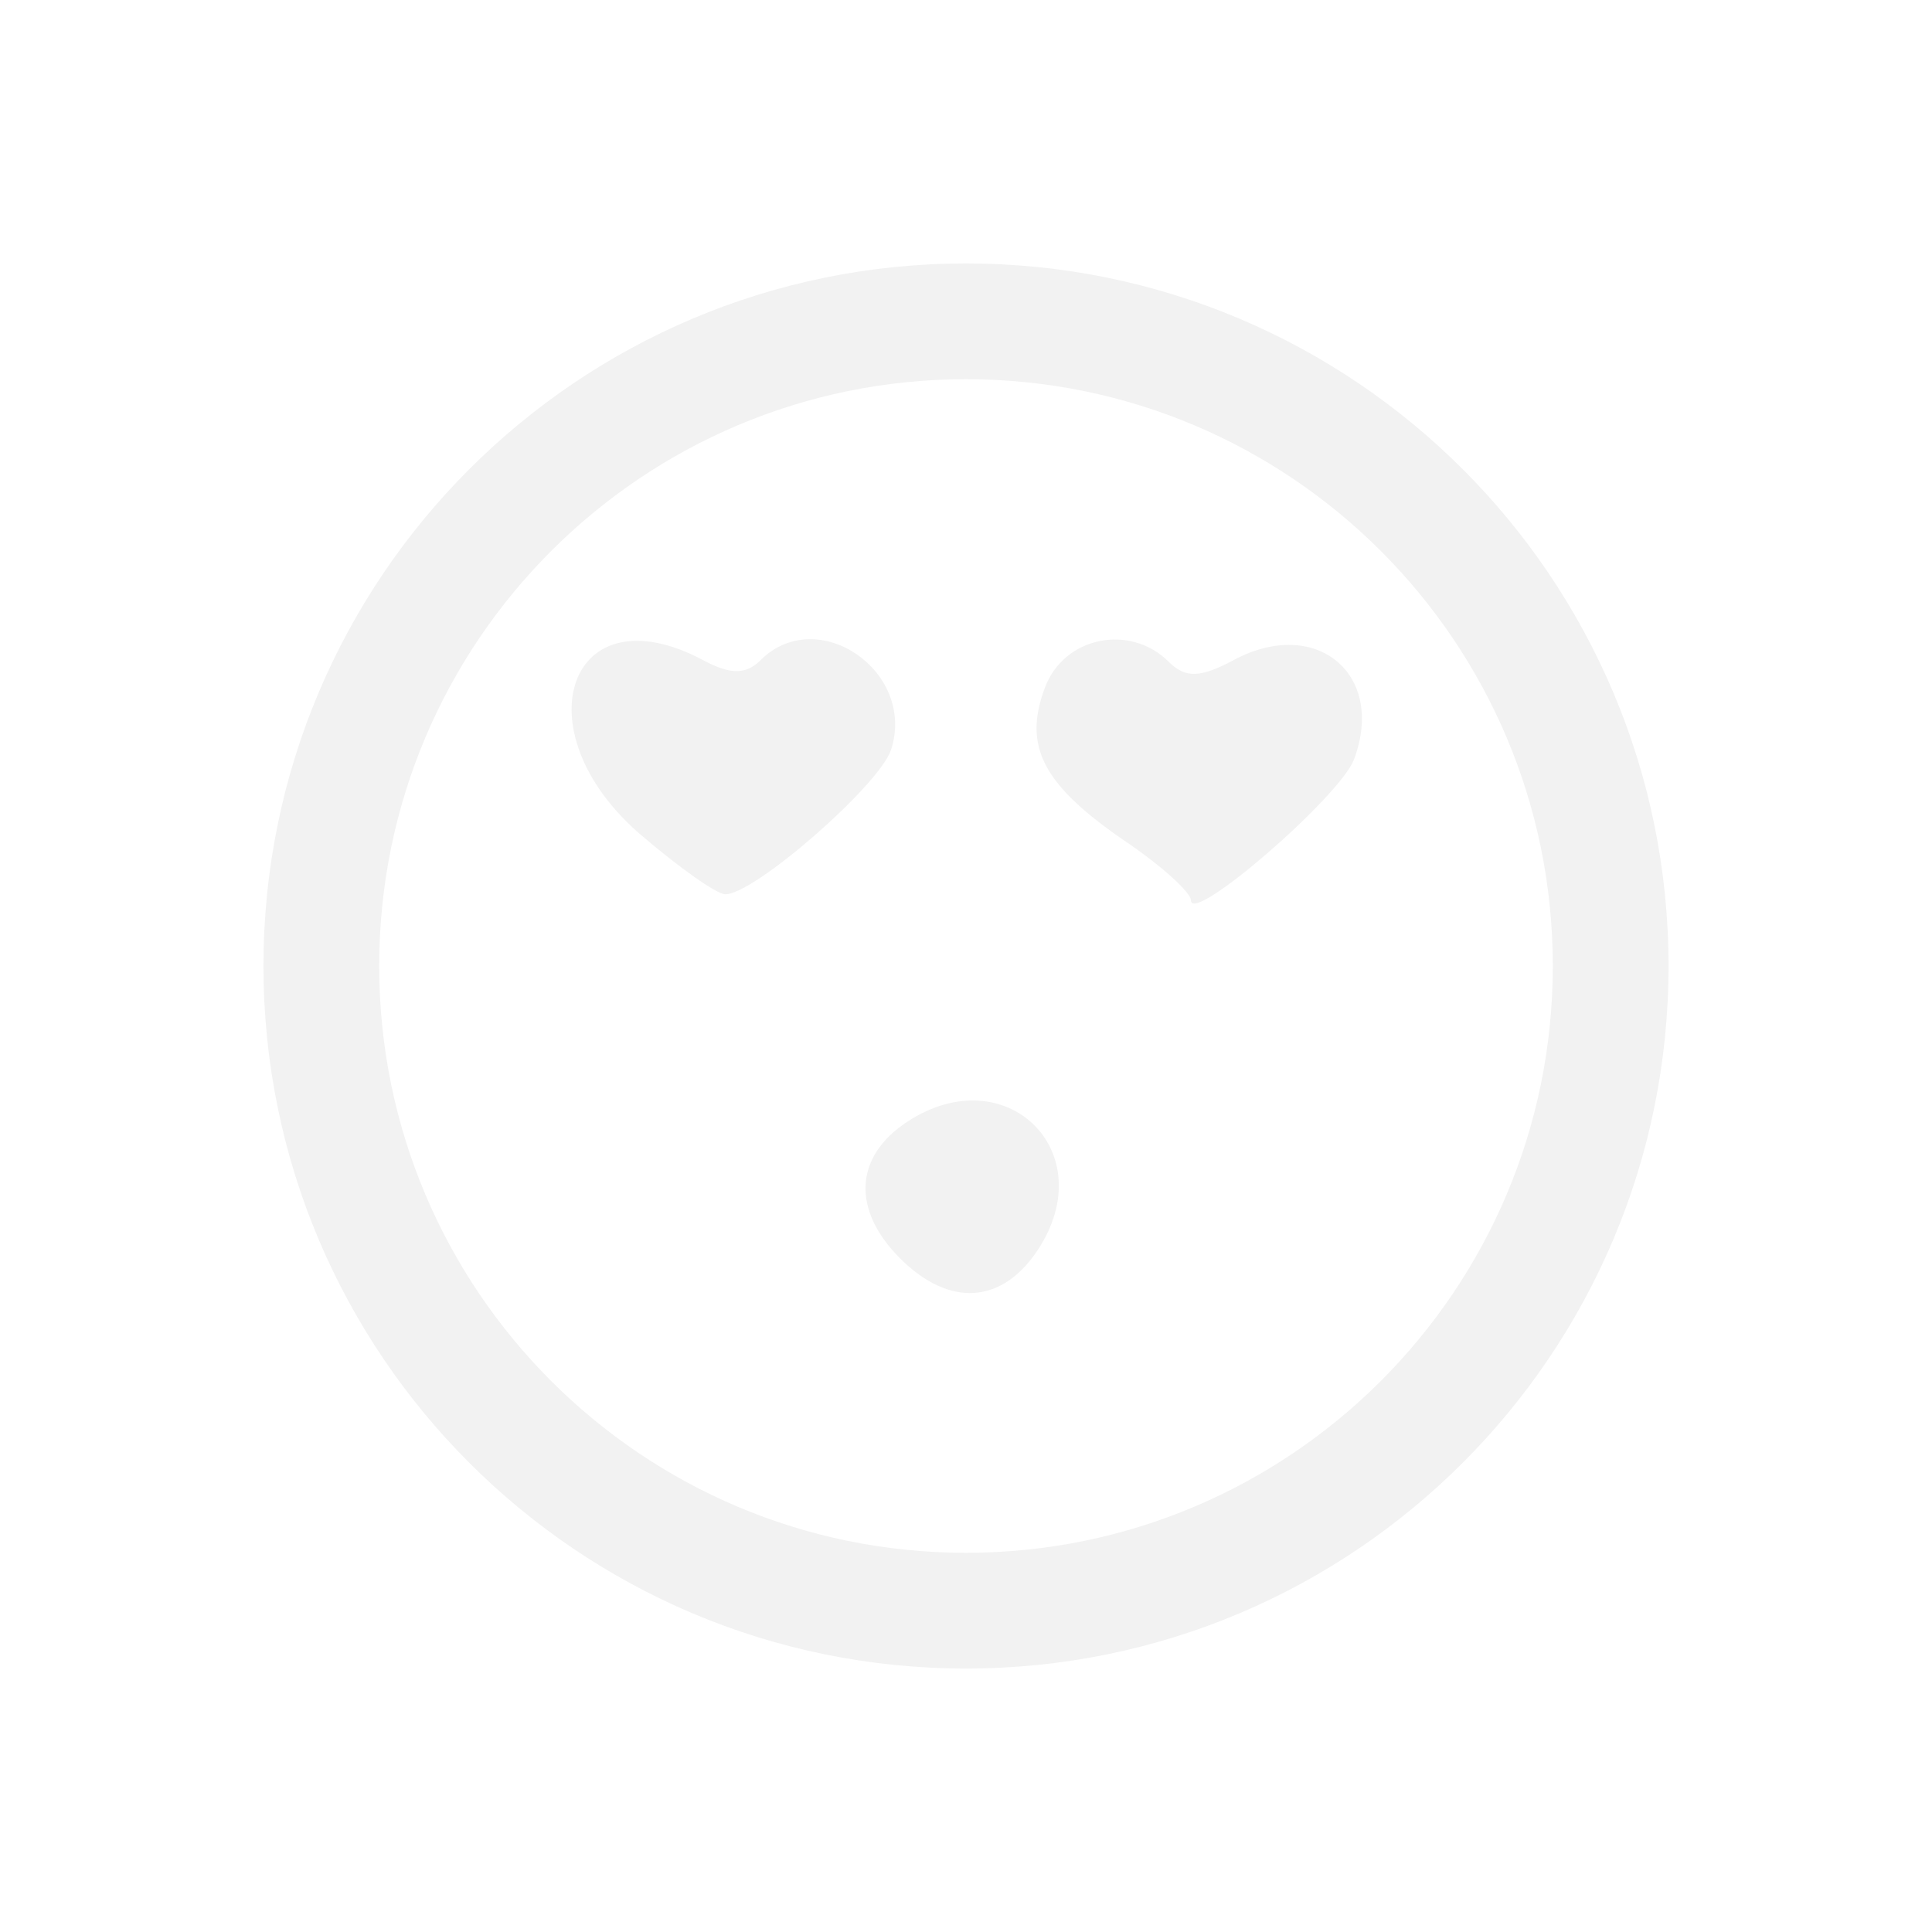 <?xml version="1.0" encoding="UTF-8" standalone="no"?>
<!-- Created with Inkscape (http://www.inkscape.org/) -->
<svg id="svg3815" xmlns:rdf="http://www.w3.org/1999/02/22-rdf-syntax-ns#" xmlns="http://www.w3.org/2000/svg" height="22" width="22" version="1.1" xmlns:cc="http://creativecommons.org/ns#" xmlns:xlink="http://www.w3.org/1999/xlink" xmlns:dc="http://purl.org/dc/elements/1.1/">
 <defs id="defs3817">
  <filter id="filter3174" color-interpolation-filters="sRGB">
   <feGaussianBlur id="feGaussianBlur3176" stdDeviation="1.71"/>
  </filter>
  <filter id="filter3794" height="1.384" width="1.384" color-interpolation-filters="sRGB" y="-.192" x="-.192">
   <feGaussianBlur id="feGaussianBlur3796" stdDeviation="5.28"/>
  </filter>
  <clipPath id="clipPath4355">
   <rect id="rect4357" style="fill:#fff" rx="6" ry="6" height="80" width="84" y="6" x="6"/>
  </clipPath>
 </defs>
 <g id="layer1" transform="translate(-461.71 -525.79)">
  <rect id="rect3745" style="opacity:.9;filter:url(#filter3174);display:none;fill:#f2f2f2" transform="matrix(.363 0 0 .363 536.21 442.45)" rx="6" ry="6" height="85" width="86" y="7" x="5"/>
  <rect id="rect3171" style="opacity:.1;filter:url(#filter3794);stroke:#fff;stroke-linecap:round;stroke-width:.5;display:none;fill:#f2f2f2" transform="matrix(.363 0 0 .363 536.21 442.45)" clip-path="url(#clipPath4355)" rx="12" ry="12" height="62" width="66" y="15" x="15"/>
  <path id="path10446" style="fill:#f2f2f2;fill-rule:evenodd" d="m472.71 528.79c-4.418 0-8 3.582-8 8s3.582 8 8 8 8-3.582 8-8-3.582-8-8-8zm0 1.318c3.691 0 6.682 2.992 6.682 6.682s-2.992 6.682-6.682 6.682-6.682-2.992-6.682-6.682 2.992-6.682 6.682-6.682z"/>
  <path id="path10385-4" style="fill:#f2f2f2" d="m471.96 540.12c-0.554-0.554-0.522-1.161 0.082-1.557 1.121-0.735 2.22 0.339 1.489 1.455-0.408 0.623-1.01 0.662-1.571 0.102zm3.311-4.078c-0.001-0.091-0.332-0.39-0.736-0.665-0.95-0.647-1.181-1.087-0.924-1.763 0.219-0.575 0.968-0.727 1.409-0.287 0.188 0.188 0.359 0.183 0.741-0.022 0.934-0.5 1.731 0.159 1.368 1.131-0.159 0.426-1.855 1.892-1.858 1.606zm-6.26-0.742c-1.393-1.193-0.818-2.808 0.709-1.991 0.306 0.164 0.485 0.164 0.649 0 0.647-0.647 1.773 0.121 1.489 1.015-0.129 0.406-1.572 1.663-1.893 1.649-0.097-0.004-0.527-0.307-0.953-0.673z"/>
 </g>
</svg>
